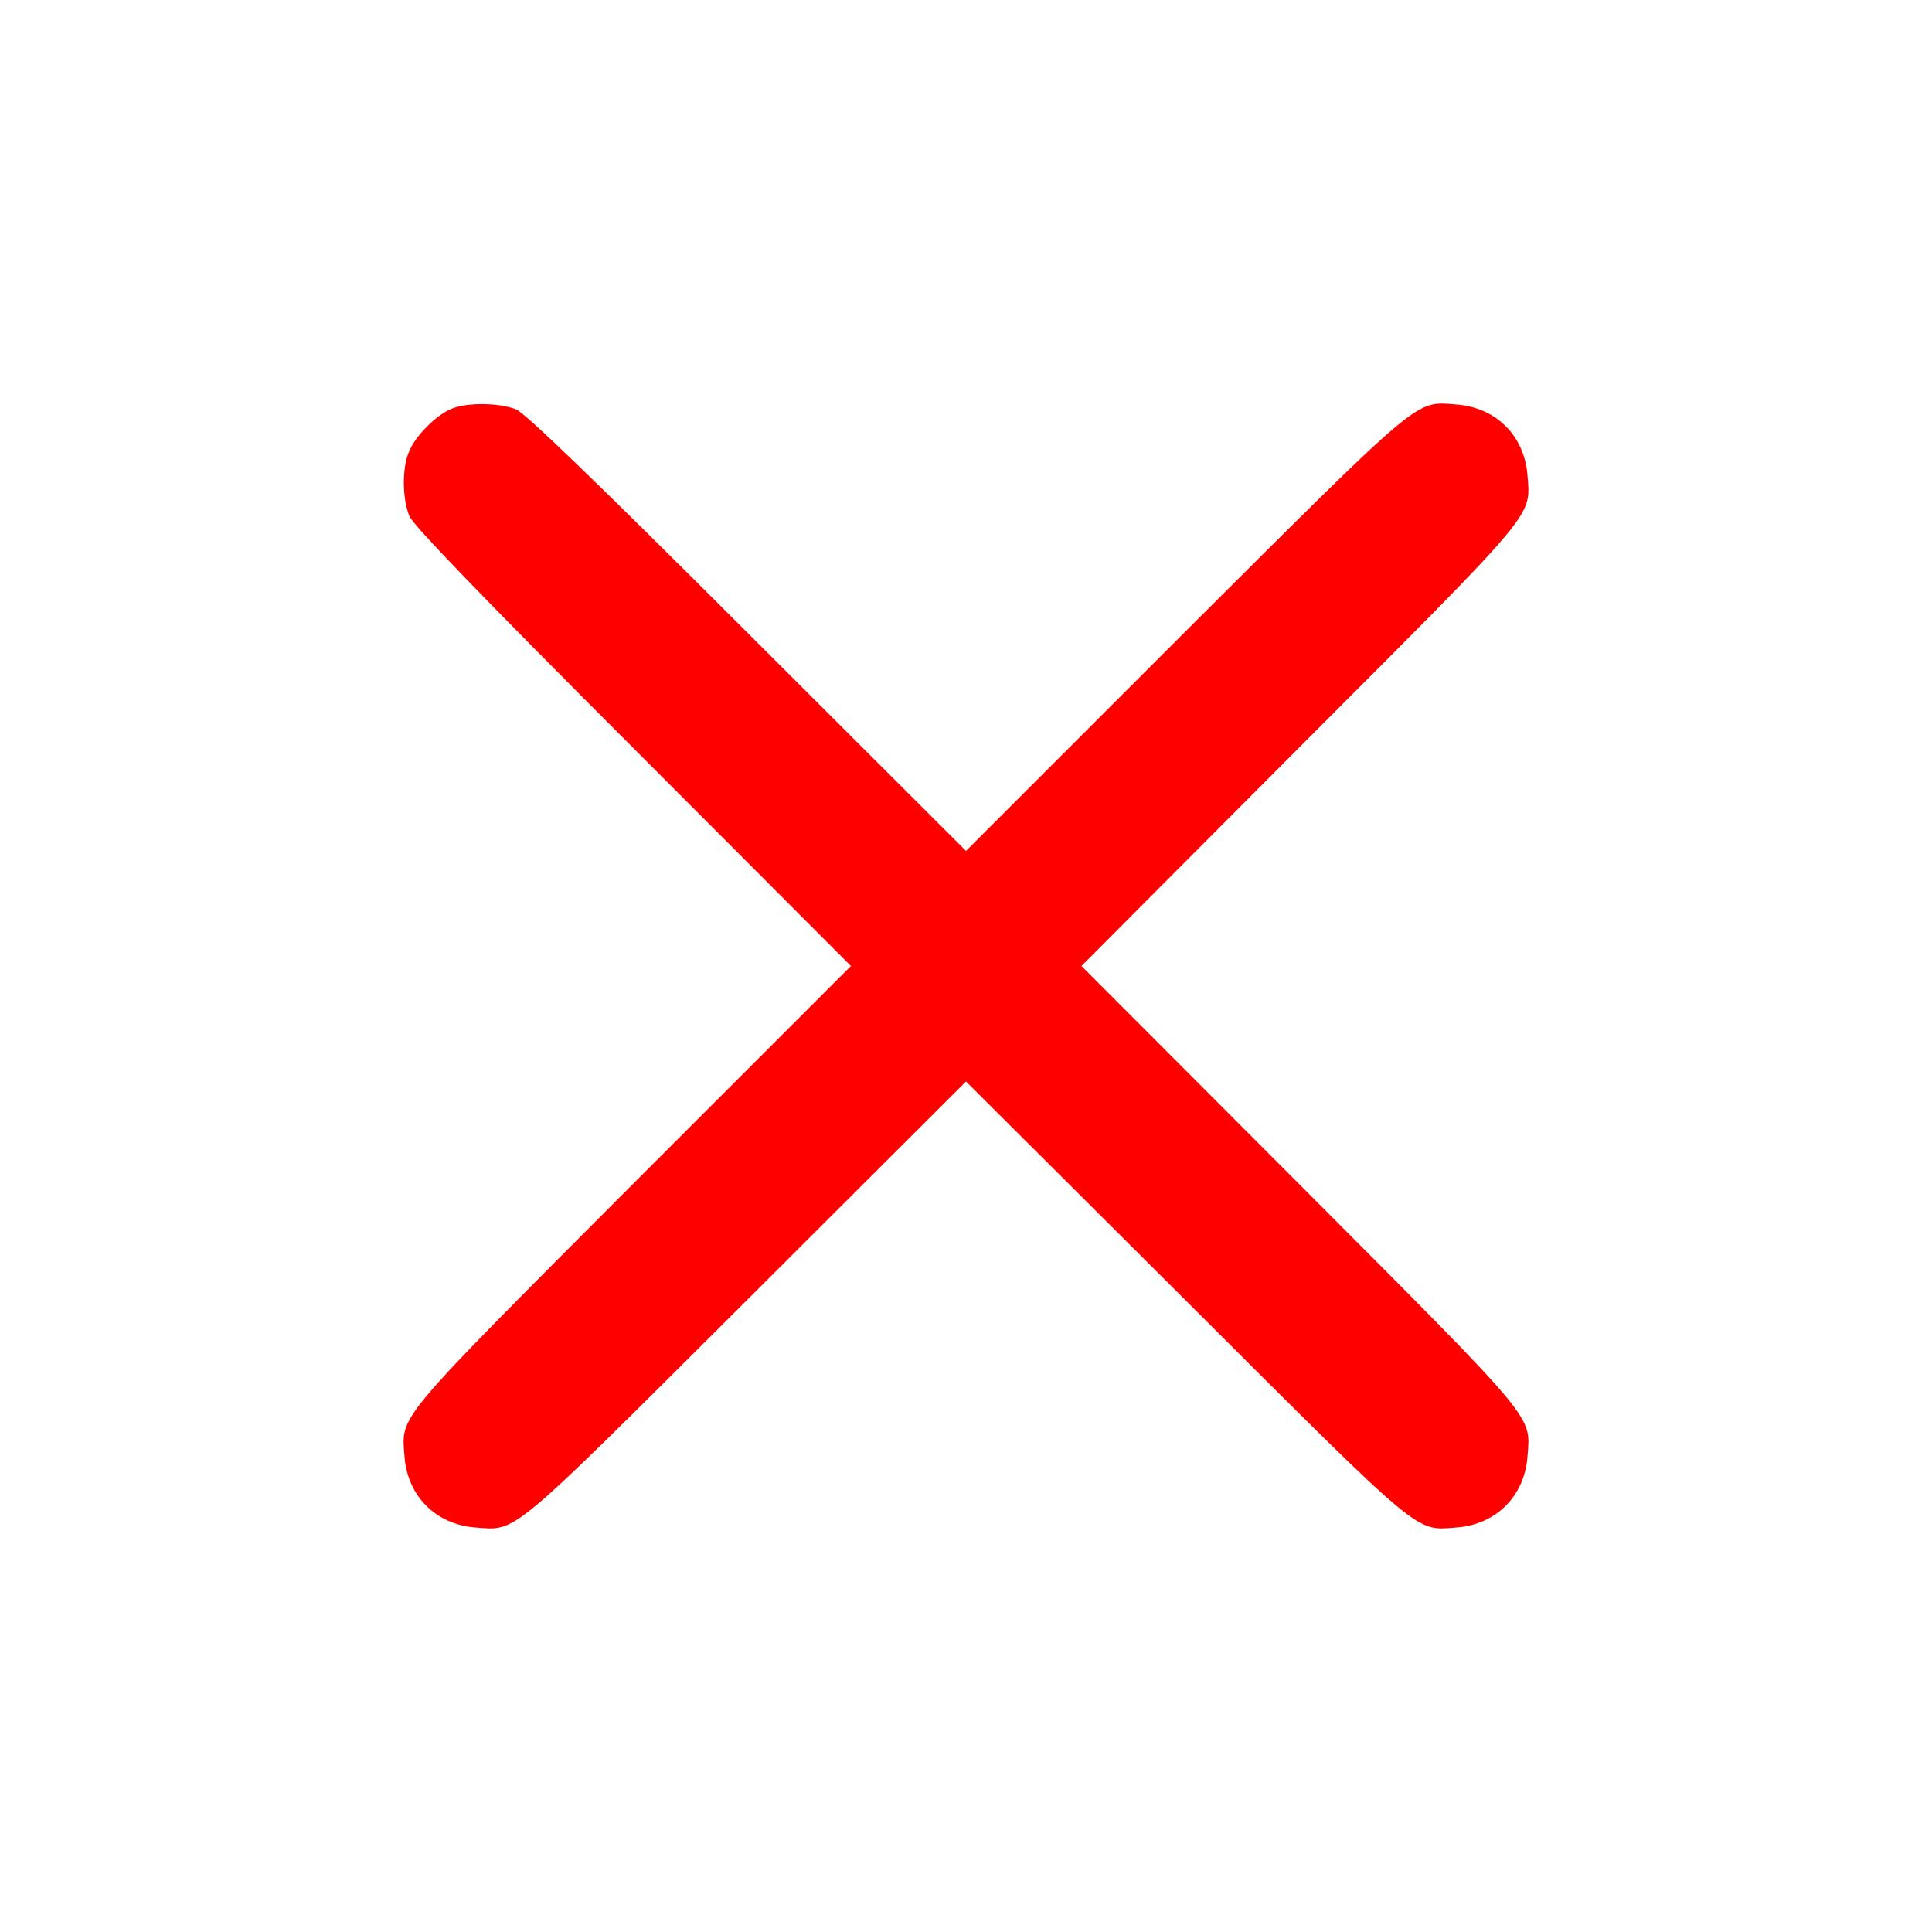 <?xml version="1.0" standalone="no"?>
<!DOCTYPE svg PUBLIC "-//W3C//DTD SVG 20010904//EN"
 "http://www.w3.org/TR/2001/REC-SVG-20010904/DTD/svg10.dtd">
<svg version="1.0" xmlns="http://www.w3.org/2000/svg"
 width="20px" height="20px" viewBox="0 0 512 512"
 preserveAspectRatio="xMidYMid meet">

<g transform="translate(0,512) scale(0.1,-0.1)"
fill="rgb(255, 0, 0)" stroke="none">
<path d="M1195 4036 c-40 -17 -95 -72 -111 -113 -19 -43 -18 -125 1 -171 11
-25 195 -216 593 -614 l577 -578 -582 -582 c-633 -635 -609 -607 -601 -718 8
-105 83 -180 188 -188 111 -8 83 -32 718 601 l582 581 583 -581 c634 -633 606
-609 717 -601 105 8 180 83 188 188 8 111 32 83 -601 718 l-581 582 581 583
c633 634 609 606 601 717 -8 105 -83 180 -188 188 -111 8 -83 32 -718 -601
l-582 -582 -578 577 c-398 398 -589 582 -614 593 -45 18 -132 19 -173 1z"/>
</g>
</svg>
